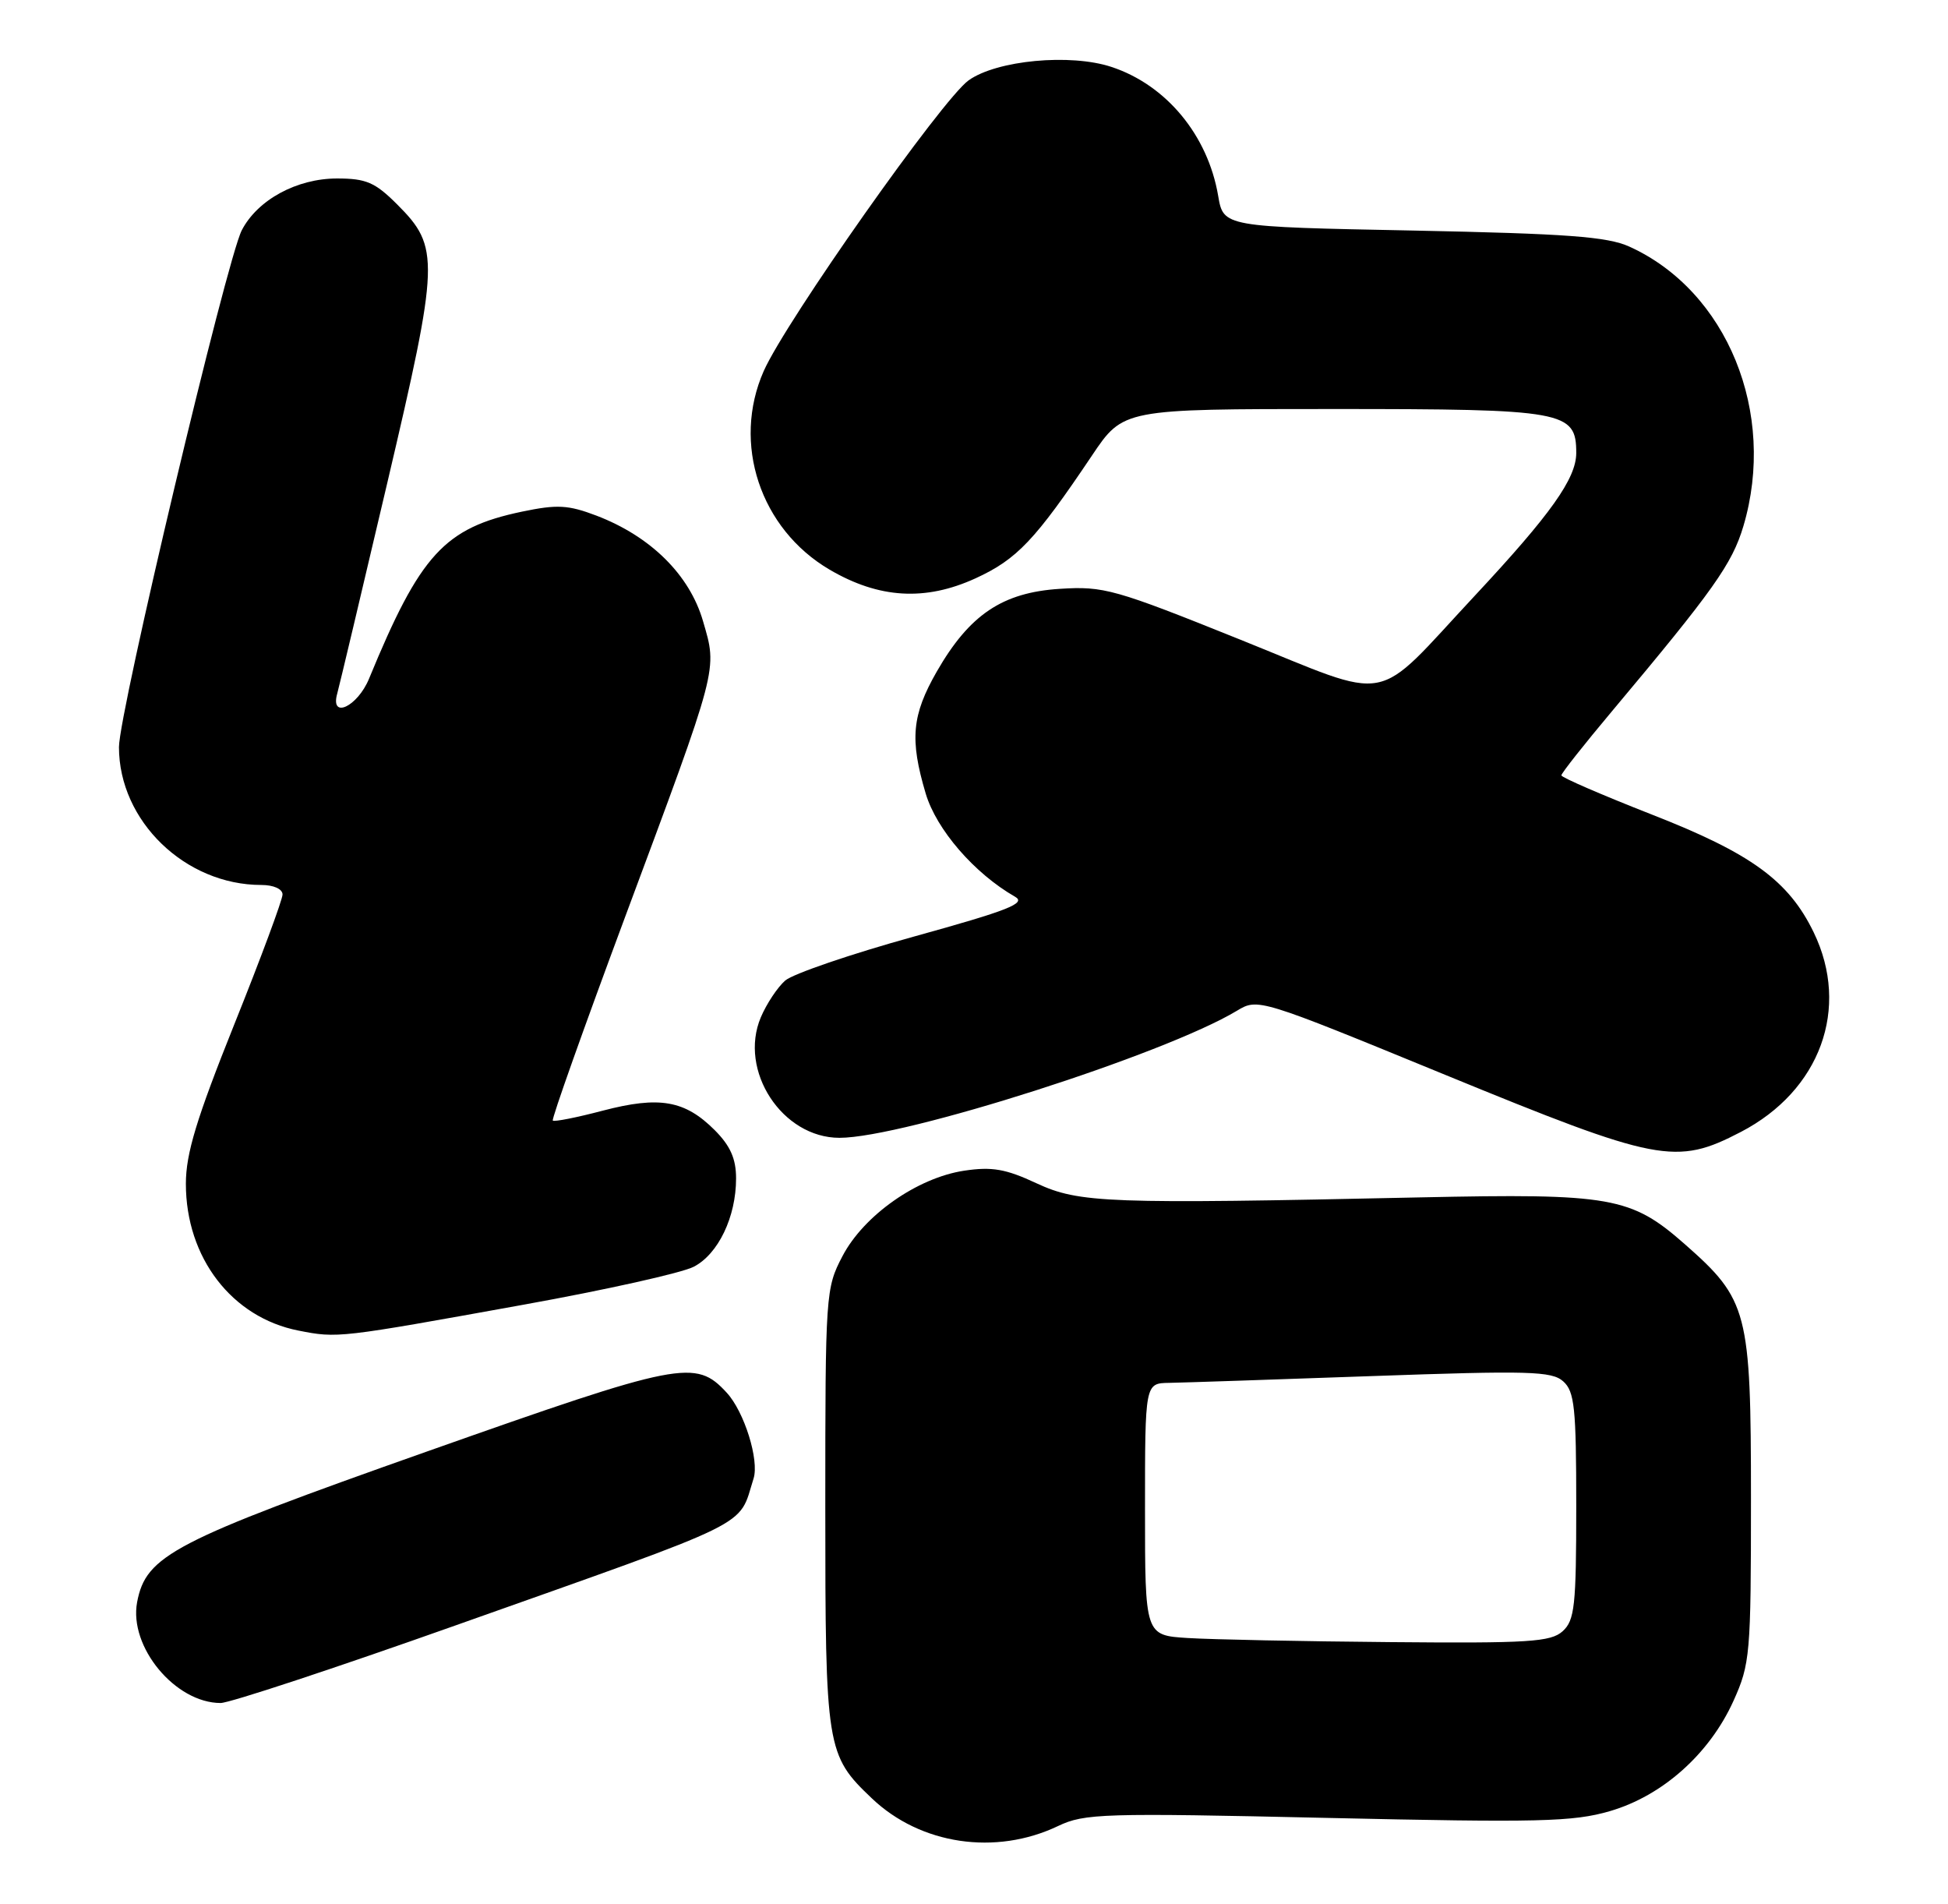 <?xml version="1.0" encoding="UTF-8" standalone="no"?>
<!DOCTYPE svg PUBLIC "-//W3C//DTD SVG 1.1//EN" "http://www.w3.org/Graphics/SVG/1.1/DTD/svg11.dtd" >
<svg xmlns="http://www.w3.org/2000/svg" xmlns:xlink="http://www.w3.org/1999/xlink" version="1.1" viewBox="0 0 262 256">
 <g >
 <path fill="currentColor"
d=" M 142.31 245.54 C 145.85 243.85 148.37 243.77 178.50 244.45 C 206.97 245.09 211.57 244.98 216.52 243.54 C 223.60 241.48 229.92 235.84 233.14 228.73 C 235.39 223.74 235.50 222.49 235.50 201.50 C 235.50 176.33 235.09 174.77 226.60 167.30 C 219.36 160.93 216.71 160.46 191.00 161.01 C 148.92 161.92 145.15 161.78 139.40 159.11 C 135.27 157.18 133.42 156.86 129.68 157.42 C 123.38 158.37 116.18 163.42 113.31 168.91 C 111.05 173.22 111.00 173.95 111.00 202.69 C 111.00 235.14 111.14 236.00 117.26 241.82 C 123.80 248.05 133.91 249.55 142.31 245.54 Z  M 61.17 218.60 C 102.05 204.10 99.24 205.49 101.35 198.82 C 102.14 196.34 100.10 189.82 97.74 187.27 C 93.55 182.72 91.62 183.10 57.51 195.15 C 23.27 207.25 19.63 209.15 18.44 215.45 C 17.32 221.45 23.57 228.99 29.67 229.00 C 30.87 229.00 45.04 224.32 61.17 218.60 Z  M 70.47 175.43 C 81.46 173.45 91.73 171.16 93.30 170.34 C 96.60 168.64 99.00 163.64 99.00 158.46 C 99.00 155.81 98.23 154.08 96.13 151.97 C 92.11 147.95 88.69 147.36 81.10 149.34 C 77.58 150.27 74.54 150.87 74.35 150.68 C 74.16 150.49 78.52 138.23 84.03 123.42 C 96.74 89.29 96.50 90.22 94.55 83.51 C 92.74 77.29 87.52 72.13 80.23 69.34 C 76.41 67.89 74.95 67.81 70.20 68.80 C 59.77 70.99 56.52 74.54 49.64 91.25 C 48.09 95.03 44.37 96.77 45.36 93.25 C 45.63 92.29 48.65 79.56 52.08 64.97 C 59.11 35.03 59.17 33.24 53.42 27.49 C 50.45 24.52 49.25 24.00 45.33 24.00 C 39.92 24.00 34.64 26.87 32.52 30.96 C 30.47 34.92 16.00 95.81 16.00 100.46 C 16.00 110.39 24.90 119.00 35.15 119.00 C 36.80 119.00 38.00 119.54 38.00 120.28 C 38.00 120.98 35.08 128.86 31.50 137.77 C 26.42 150.45 25.00 155.12 25.00 159.18 C 25.00 169.11 31.18 177.16 40.14 178.92 C 45.42 179.96 45.51 179.94 70.47 175.43 Z  M 234.14 152.21 C 244.82 146.66 248.87 135.57 243.94 125.38 C 240.57 118.42 235.53 114.75 222.14 109.52 C 215.46 106.90 210.00 104.54 210.00 104.26 C 210.00 103.97 213.07 100.09 216.82 95.62 C 230.44 79.39 232.97 75.82 234.48 70.75 C 239.00 55.53 232.30 39.12 219.14 33.16 C 216.18 31.82 210.77 31.42 190.03 31.00 C 164.55 30.50 164.55 30.50 163.84 26.33 C 162.45 18.18 156.86 11.43 149.49 9.00 C 143.96 7.17 134.07 8.10 130.28 10.80 C 126.74 13.32 105.70 43.17 102.72 49.89 C 98.42 59.62 102.24 71.12 111.58 76.60 C 118.22 80.49 124.44 80.86 131.20 77.77 C 136.78 75.21 139.22 72.64 146.87 61.25 C 151.07 55.00 151.07 55.00 179.31 55.00 C 210.48 55.00 212.00 55.27 212.00 60.91 C 212.00 64.34 208.57 69.16 198.37 80.09 C 184.44 95.01 187.69 94.40 166.86 86.03 C 149.91 79.21 148.46 78.80 142.54 79.18 C 134.82 79.67 130.39 82.65 125.99 90.31 C 122.64 96.17 122.34 99.42 124.50 106.69 C 125.94 111.55 131.05 117.45 136.52 120.58 C 138.07 121.46 135.66 122.41 122.95 125.93 C 114.45 128.28 106.65 130.95 105.61 131.85 C 104.57 132.76 103.10 134.98 102.33 136.79 C 99.30 143.96 105.19 153.00 112.91 153.00 C 121.52 153.00 156.62 141.78 166.35 135.92 C 169.19 134.21 169.27 134.23 194.35 144.52 C 223.04 156.29 225.40 156.75 234.14 152.21 Z  M 159.75 220.26 C 154.00 219.90 154.00 219.90 154.00 202.95 C 154.00 186.00 154.00 186.00 157.25 185.95 C 159.04 185.92 171.30 185.51 184.50 185.04 C 205.63 184.29 208.71 184.37 210.25 185.75 C 211.77 187.11 212.00 189.29 212.00 202.50 C 212.00 215.95 211.79 217.88 210.17 219.35 C 208.57 220.79 205.62 220.98 186.92 220.81 C 175.14 220.71 162.91 220.46 159.75 220.26 Z "/>
</g>
</svg>
